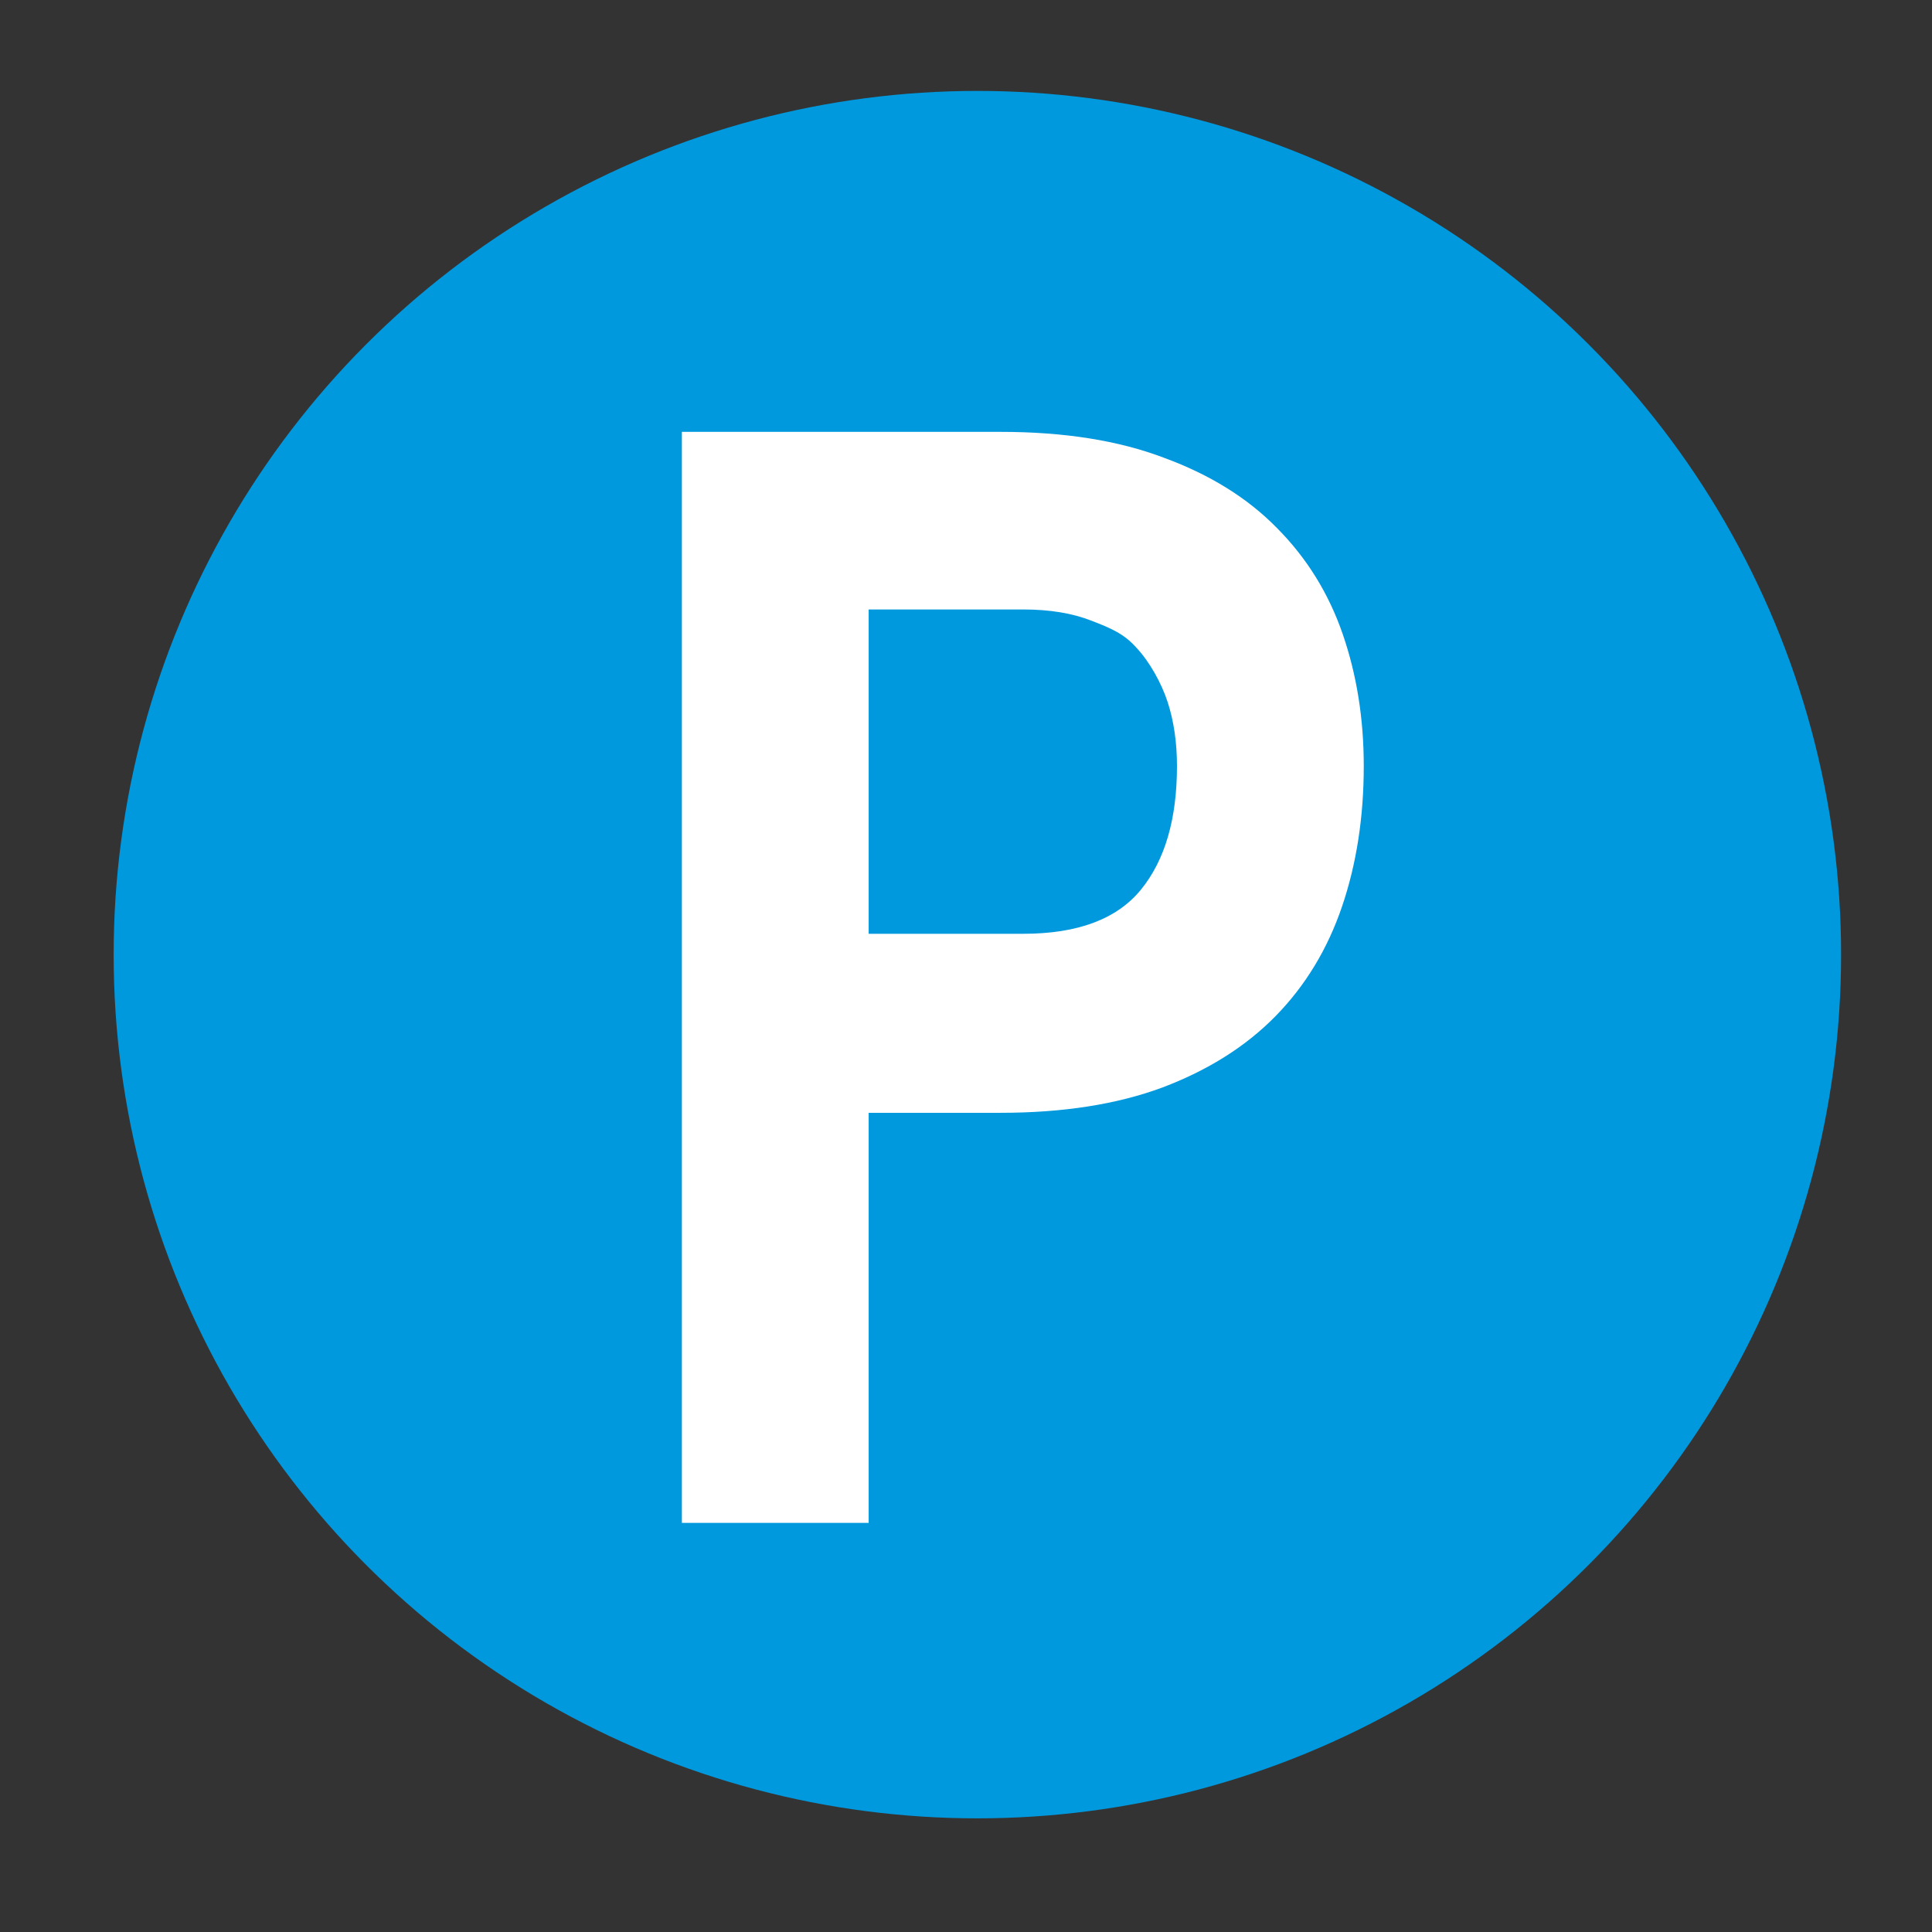 <svg width="85" height="85" viewBox="0 0 85 85" fill="none" xmlns="http://www.w3.org/2000/svg">
<rect x="0" y="0" width="85" height="85" fill="#333333" stroke="none"/>
<circle cx="43" cy="42" r="38" fill="#0099DE"/>
<path d="M45.018 41.083C47.418 41.083 49.145 40.434 50.2 39.137C51.255 37.84 51.782 36.028 51.782 33.701C51.782 32.672 51.645 31.735 51.373 30.891C51.1 30.047 50.564 29.097 50 28.5C49.455 27.882 48.873 27.638 48.018 27.308C47.182 26.979 46.182 26.814 45.018 26.814H38.218V41.083H45.018ZM44.018 19C46.818 19 49.218 19.381 51.218 20.143C53.236 20.884 54.891 21.913 56.182 23.231C57.491 24.549 58.455 26.104 59.073 27.895C59.691 29.686 60 31.622 60 33.701C60 35.946 59.682 38.005 59.045 39.879C58.409 41.752 57.436 43.358 56.127 44.697C54.818 46.035 53.154 47.085 51.136 47.847C49.136 48.588 46.764 48.959 44.018 48.959H38.218V67H30V19H44.018Z" fill="white"/>
</svg>
